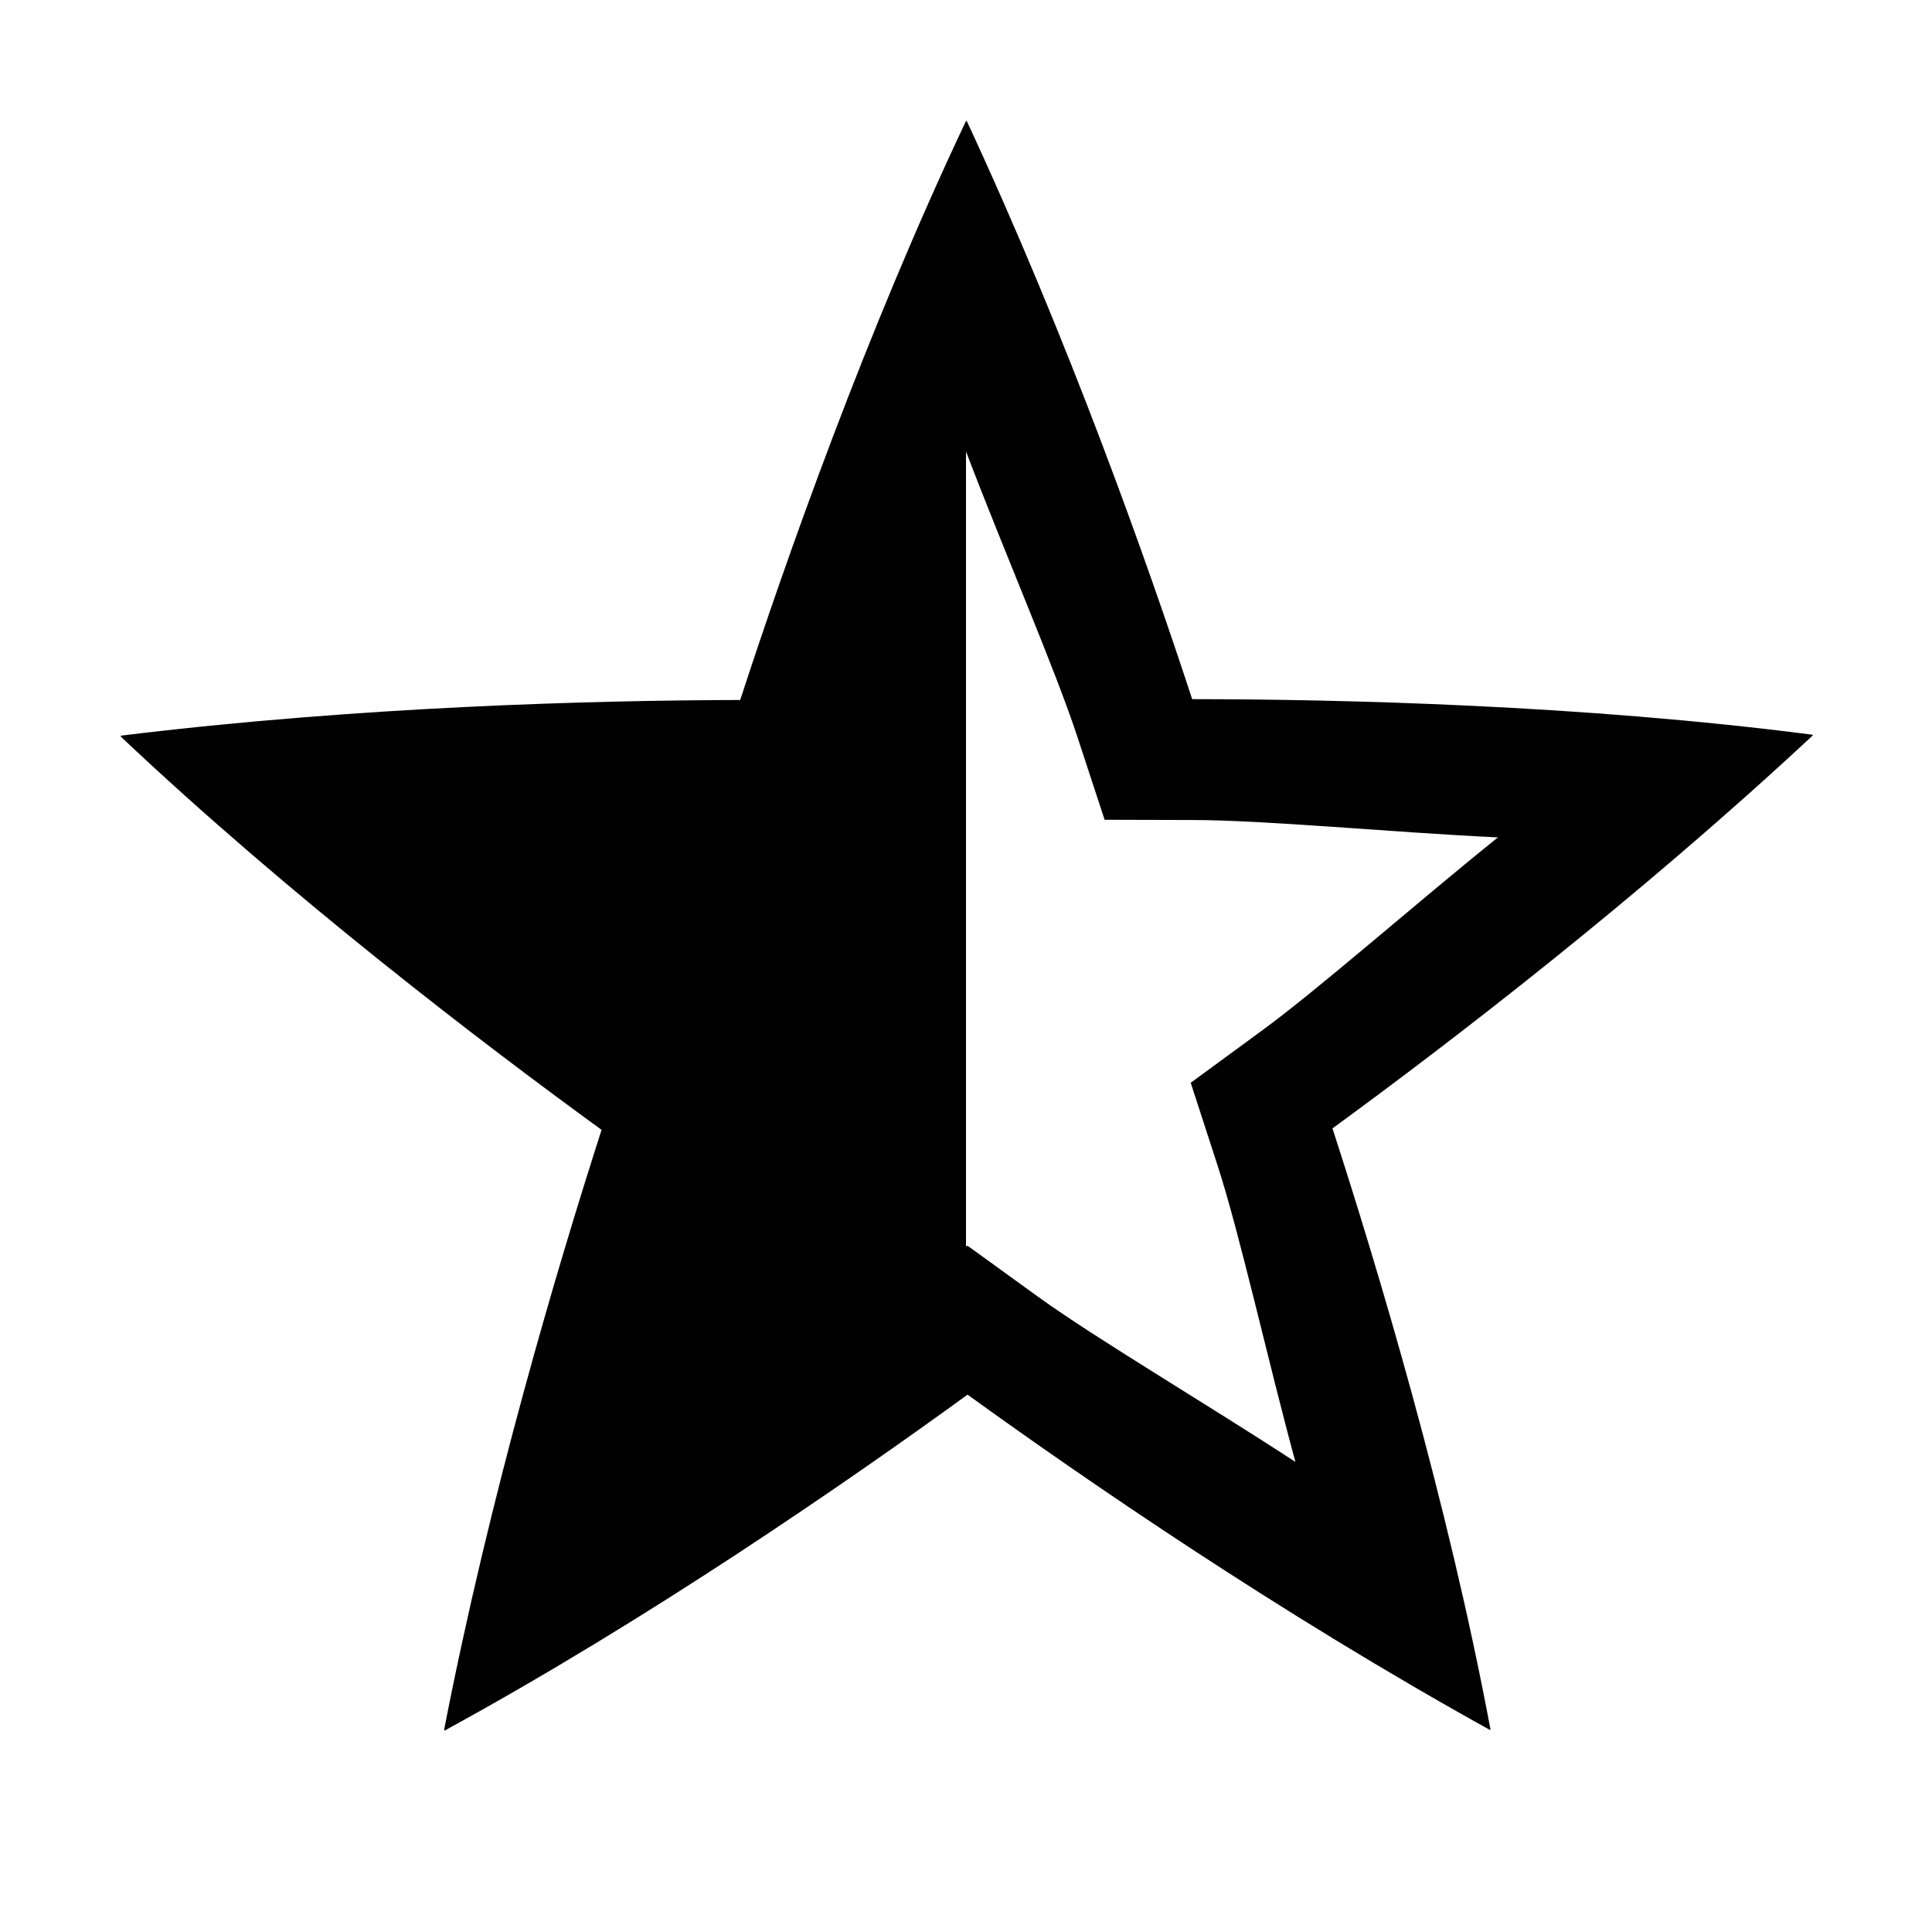 <svg xmlns="http://www.w3.org/2000/svg" width="16" height="16"><defs><style id="current-color-scheme" type="text/css"></style><linearGradient id="arrongin" x1="0%" x2="0%" y1="0%" y2="100%"><stop offset="0%" stop-color="#dd9b44"/><stop offset="100%" stop-color="#ad6c16"/></linearGradient><linearGradient id="aurora" x1="0%" x2="0%" y1="0%" y2="100%"><stop offset="0%" stop-color="#09d4df"/><stop offset="100%" stop-color="#9269f4"/></linearGradient><linearGradient id="fitdance" x1="0%" x2="0%" y1="0%" y2="100%"><stop offset="0%" stop-color="#1ad6ab"/><stop offset="100%" stop-color="#329db6"/></linearGradient><linearGradient id="oomox" x1="0%" x2="0%" y1="0%" y2="100%"><stop offset="0%" stop-color="#efefe7"/><stop offset="100%" stop-color="#8f8f8b"/></linearGradient><linearGradient id="rainblue" x1="0%" x2="0%" y1="0%" y2="100%"><stop offset="0%" stop-color="#00f260"/><stop offset="100%" stop-color="#0575e6"/></linearGradient><linearGradient id="sunrise" x1="0%" x2="0%" y1="0%" y2="100%"><stop offset="0%" stop-color="#ff8501"/><stop offset="100%" stop-color="#ffcb01"/></linearGradient><linearGradient id="telinkrin" x1="0%" x2="0%" y1="0%" y2="100%"><stop offset="0%" stop-color="#b2ced6"/><stop offset="100%" stop-color="#6da5b7"/></linearGradient><linearGradient id="60spsycho" x1="0%" x2="0%" y1="0%" y2="100%"><stop offset="0%" stop-color="#df5940"/><stop offset="25%" stop-color="#d8d15f"/><stop offset="50%" stop-color="#e9882a"/><stop offset="100%" stop-color="#279362"/></linearGradient><linearGradient id="90ssummer" x1="0%" x2="0%" y1="0%" y2="100%"><stop offset="0%" stop-color="#f618c7"/><stop offset="20%" stop-color="#94ffab"/><stop offset="50%" stop-color="#fbfd54"/><stop offset="100%" stop-color="#0f83ae"/></linearGradient><linearGradient id="cyberneon" x1="0%" x2="0%" y1="0%" y2="100%"><stop offset="0" stop-color="#0abdc6"/><stop offset="1" stop-color="#ea00d9"/></linearGradient></defs><path d="M8.004 1.002l.002.002.002.002C8.85 2.816 9.503 4.66 9.873 5.79c1.22.001 3.227.047 5.14.295l-.001.002v.002l-.002.002v.002c-1.461 1.361-3.014 2.55-3.975 3.252.376 1.16.954 3.084 1.309 4.98h-.008c-1.747-.968-3.358-2.078-4.323-2.775-.986.716-2.64 1.86-4.333 2.783v-.006l-.002-.002c.381-1.96.94-3.836 1.304-4.968C3.996 8.64 2.4 7.423.998 6.098L1 6.096h.002l.002-.002v-.002C2.986 5.849 4.94 5.8 6.13 5.797 6.508 4.637 7.175 2.744 8 1.002zm-.002 2.742L8 3.75v6.574l.012-.008.586.424c.476.344 1.396.887 2.13 1.367-.232-.854-.458-1.879-.644-2.453l-.223-.687.584-.428c.475-.347 1.276-1.054 1.96-1.604-.885-.042-1.93-.144-2.534-.144l-.723-.002-.226-.688c-.183-.558-.608-1.537-.92-2.357z" fill="currentColor" color="#010101"/></svg>